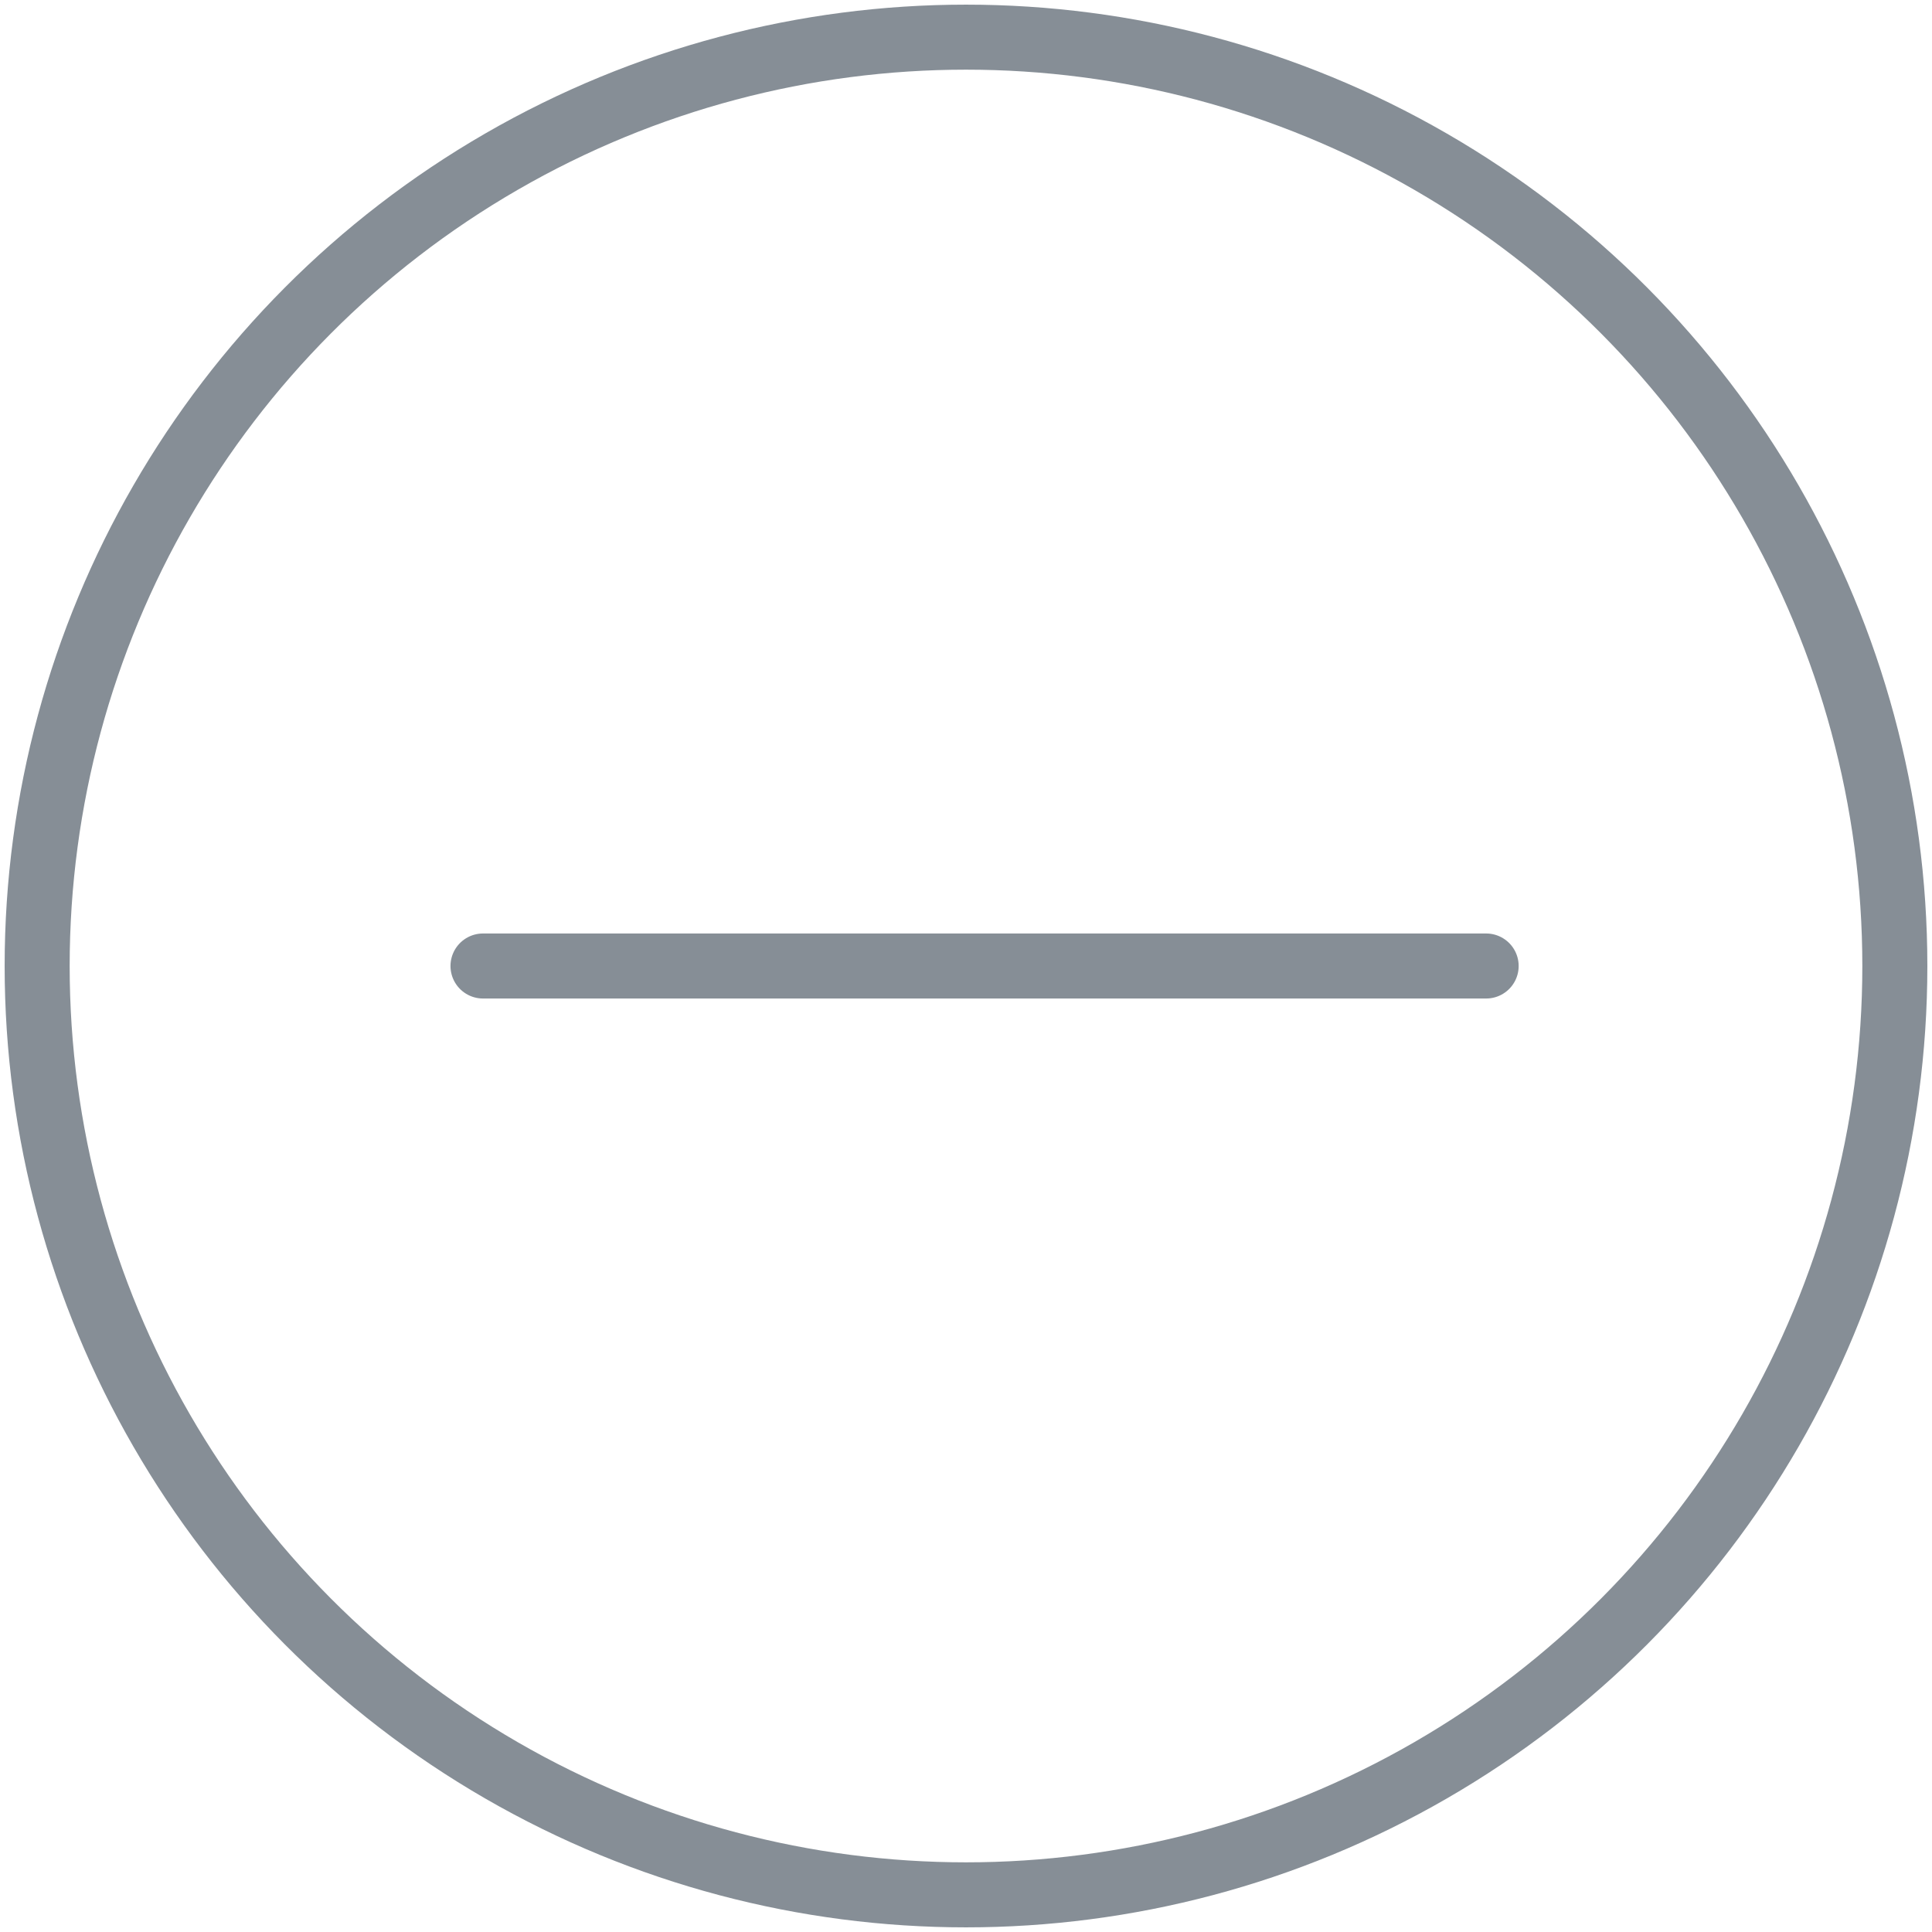 <?xml version="1.0" encoding="UTF-8"?>
<svg width="104px" height="104px" viewBox="0 0 104 104" version="1.1" xmlns="http://www.w3.org/2000/svg" xmlns:xlink="http://www.w3.org/1999/xlink">
    <!-- Generator: Sketch 46 (44423) - http://www.bohemiancoding.com/sketch -->
    <title>interface-19</title>
    <desc>Created with Sketch.</desc>
    <defs></defs>
    <g id="ALL" stroke="none" stroke-width="1" fill="none" fill-rule="evenodd" stroke-linecap="round" stroke-linejoin="round">
        <g id="Secondary" transform="translate(-5719, -1062)" stroke="#868E96" stroke-width="3.5">
            <g id="interface-19" transform="translate(5721, 1064)">
                <circle id="Layer-1" cx="50" cy="50" r="50"></circle>
                <path d="M78,50 L24,50" id="Layer-2"></path>
            </g>
        </g>
    </g>
</svg>